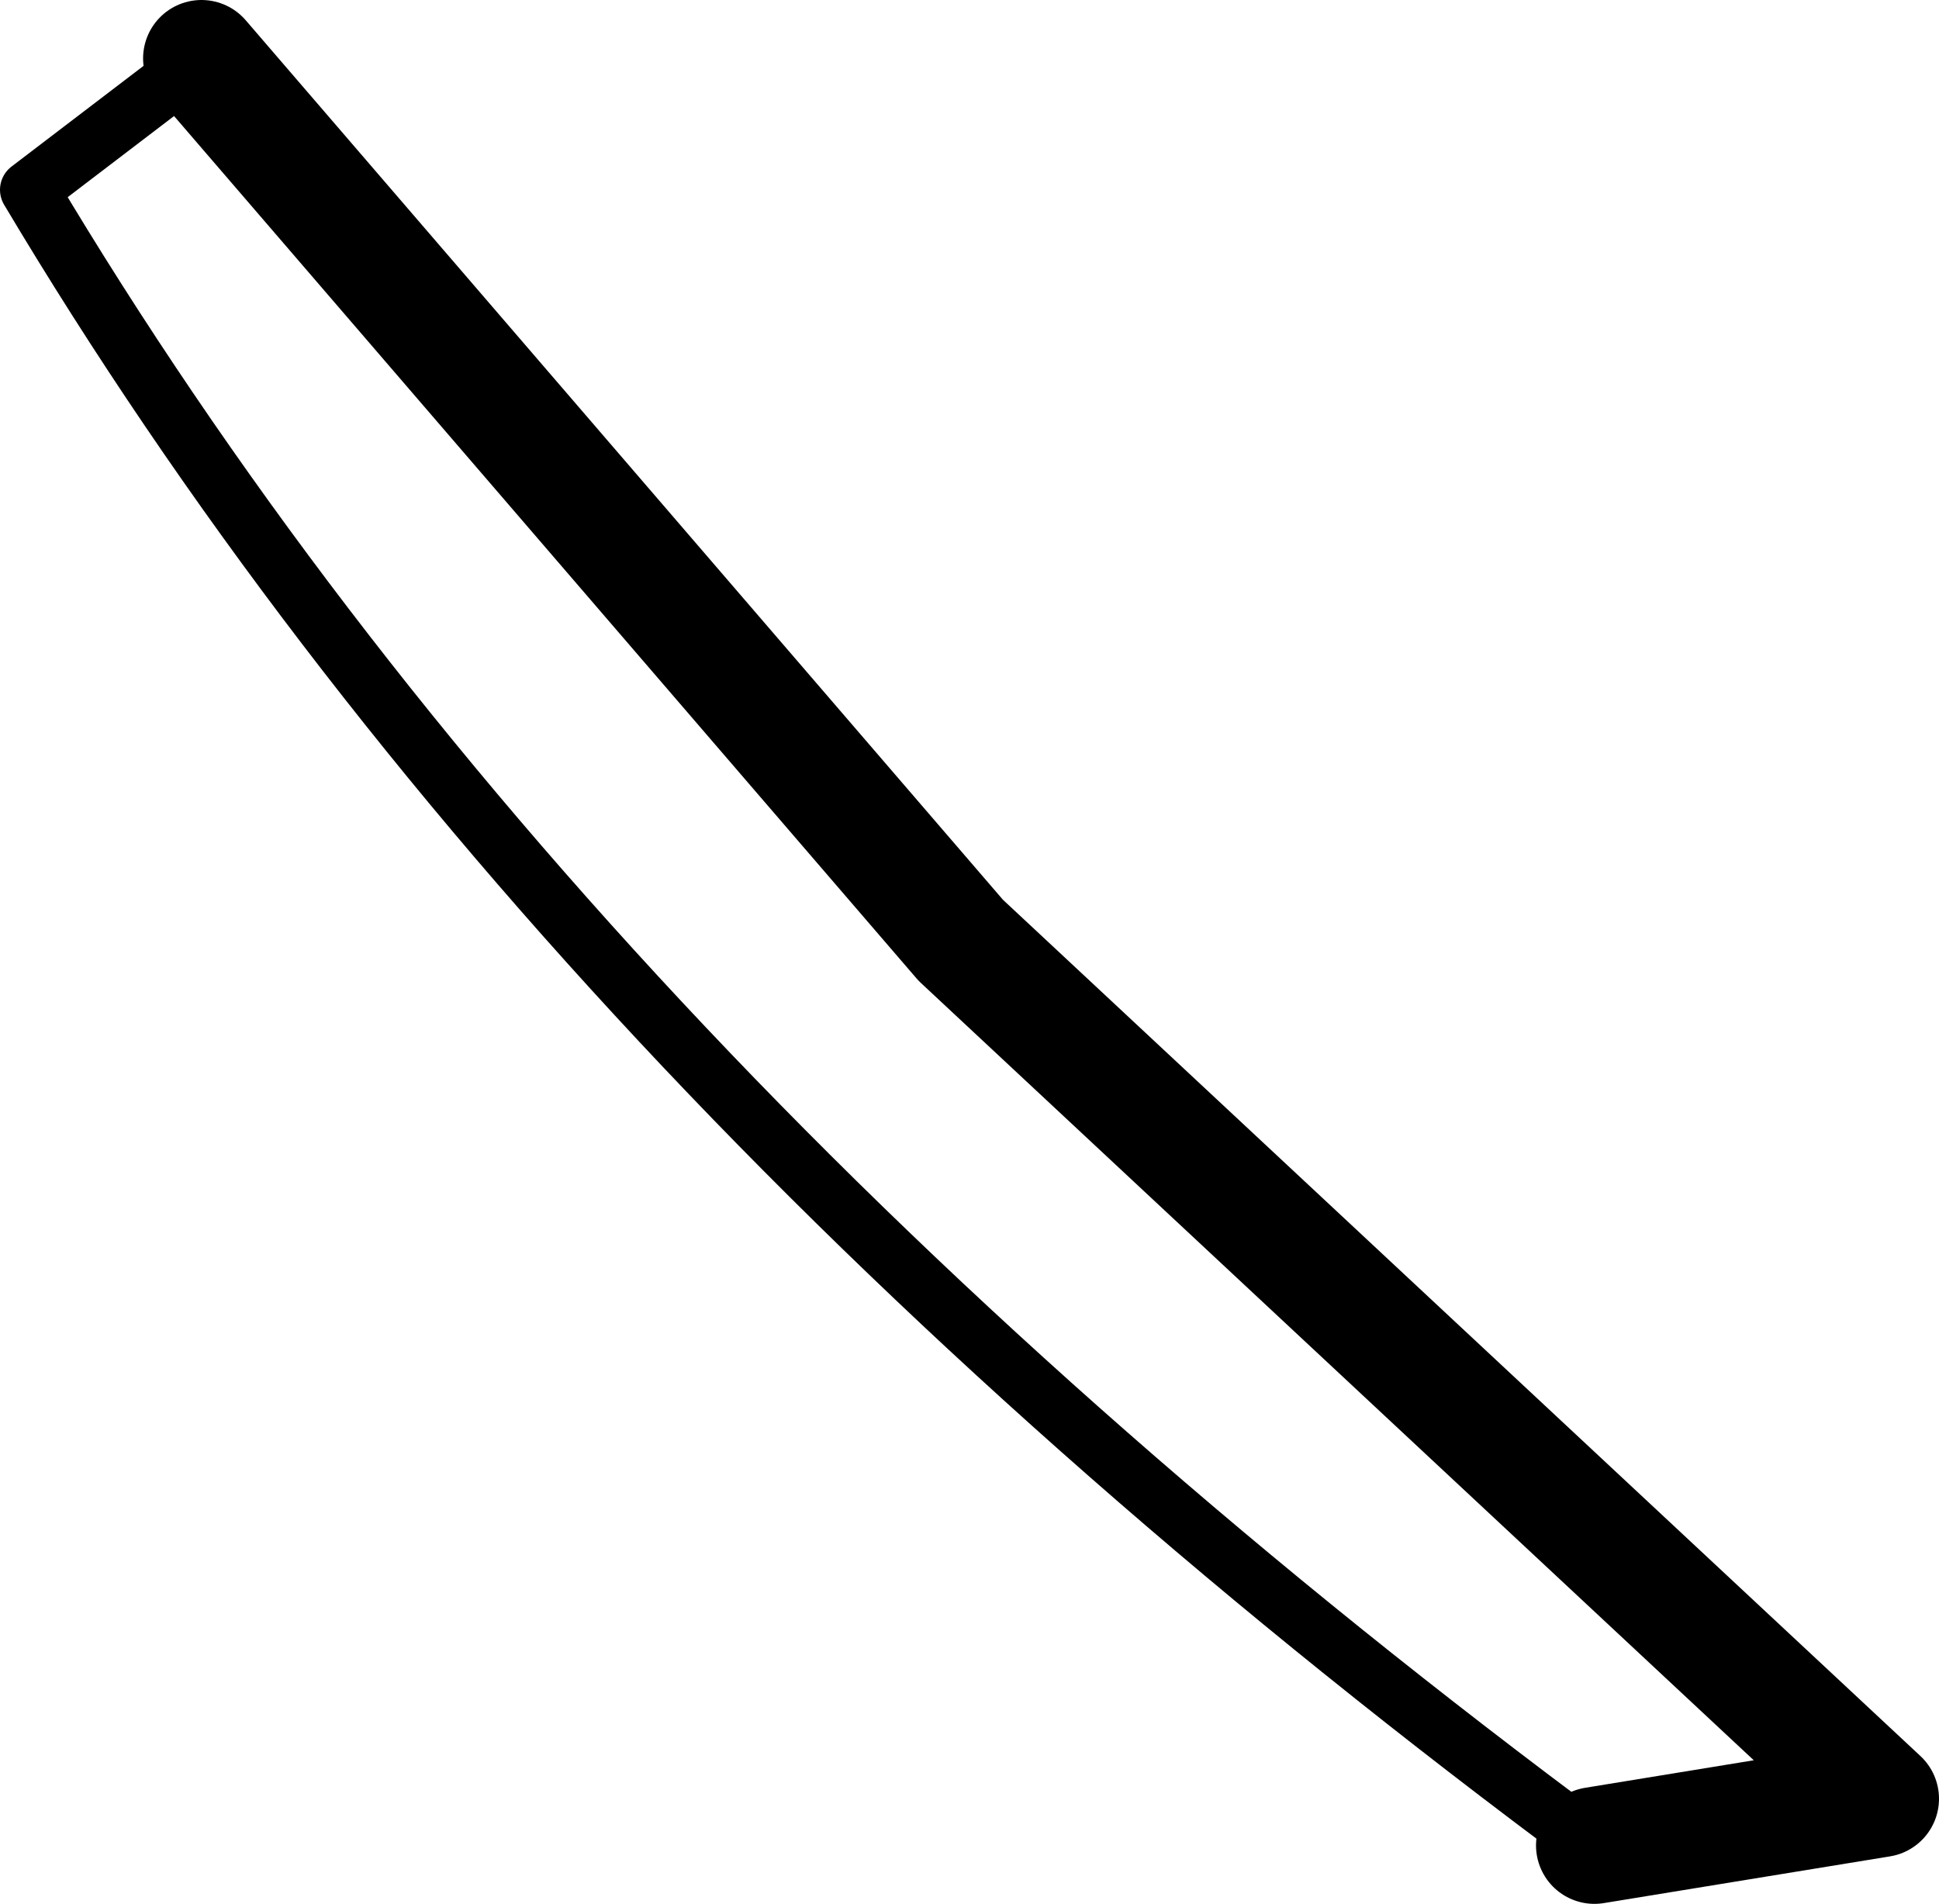 <?xml version="1.0" encoding="UTF-8" standalone="no"?>
<svg xmlns:xlink="http://www.w3.org/1999/xlink" height="32.6px" width="33.2px" xmlns="http://www.w3.org/2000/svg">
  <g transform="matrix(1.0, 0.0, 0.0, 1.0, -215.65, -414.75)">
    <path d="M242.95 446.35 Q225.2 433.2 216.15 418.0 L219.1 415.75" fill="none" stroke="#000000" stroke-linecap="round" stroke-linejoin="round" stroke-width="1.0"/>
    <path d="M219.1 415.75 L232.1 430.85 247.85 445.55 242.95 446.35" fill="none" stroke="#000000" stroke-linecap="round" stroke-linejoin="round" stroke-width="2.0"/>
  </g>
</svg>
